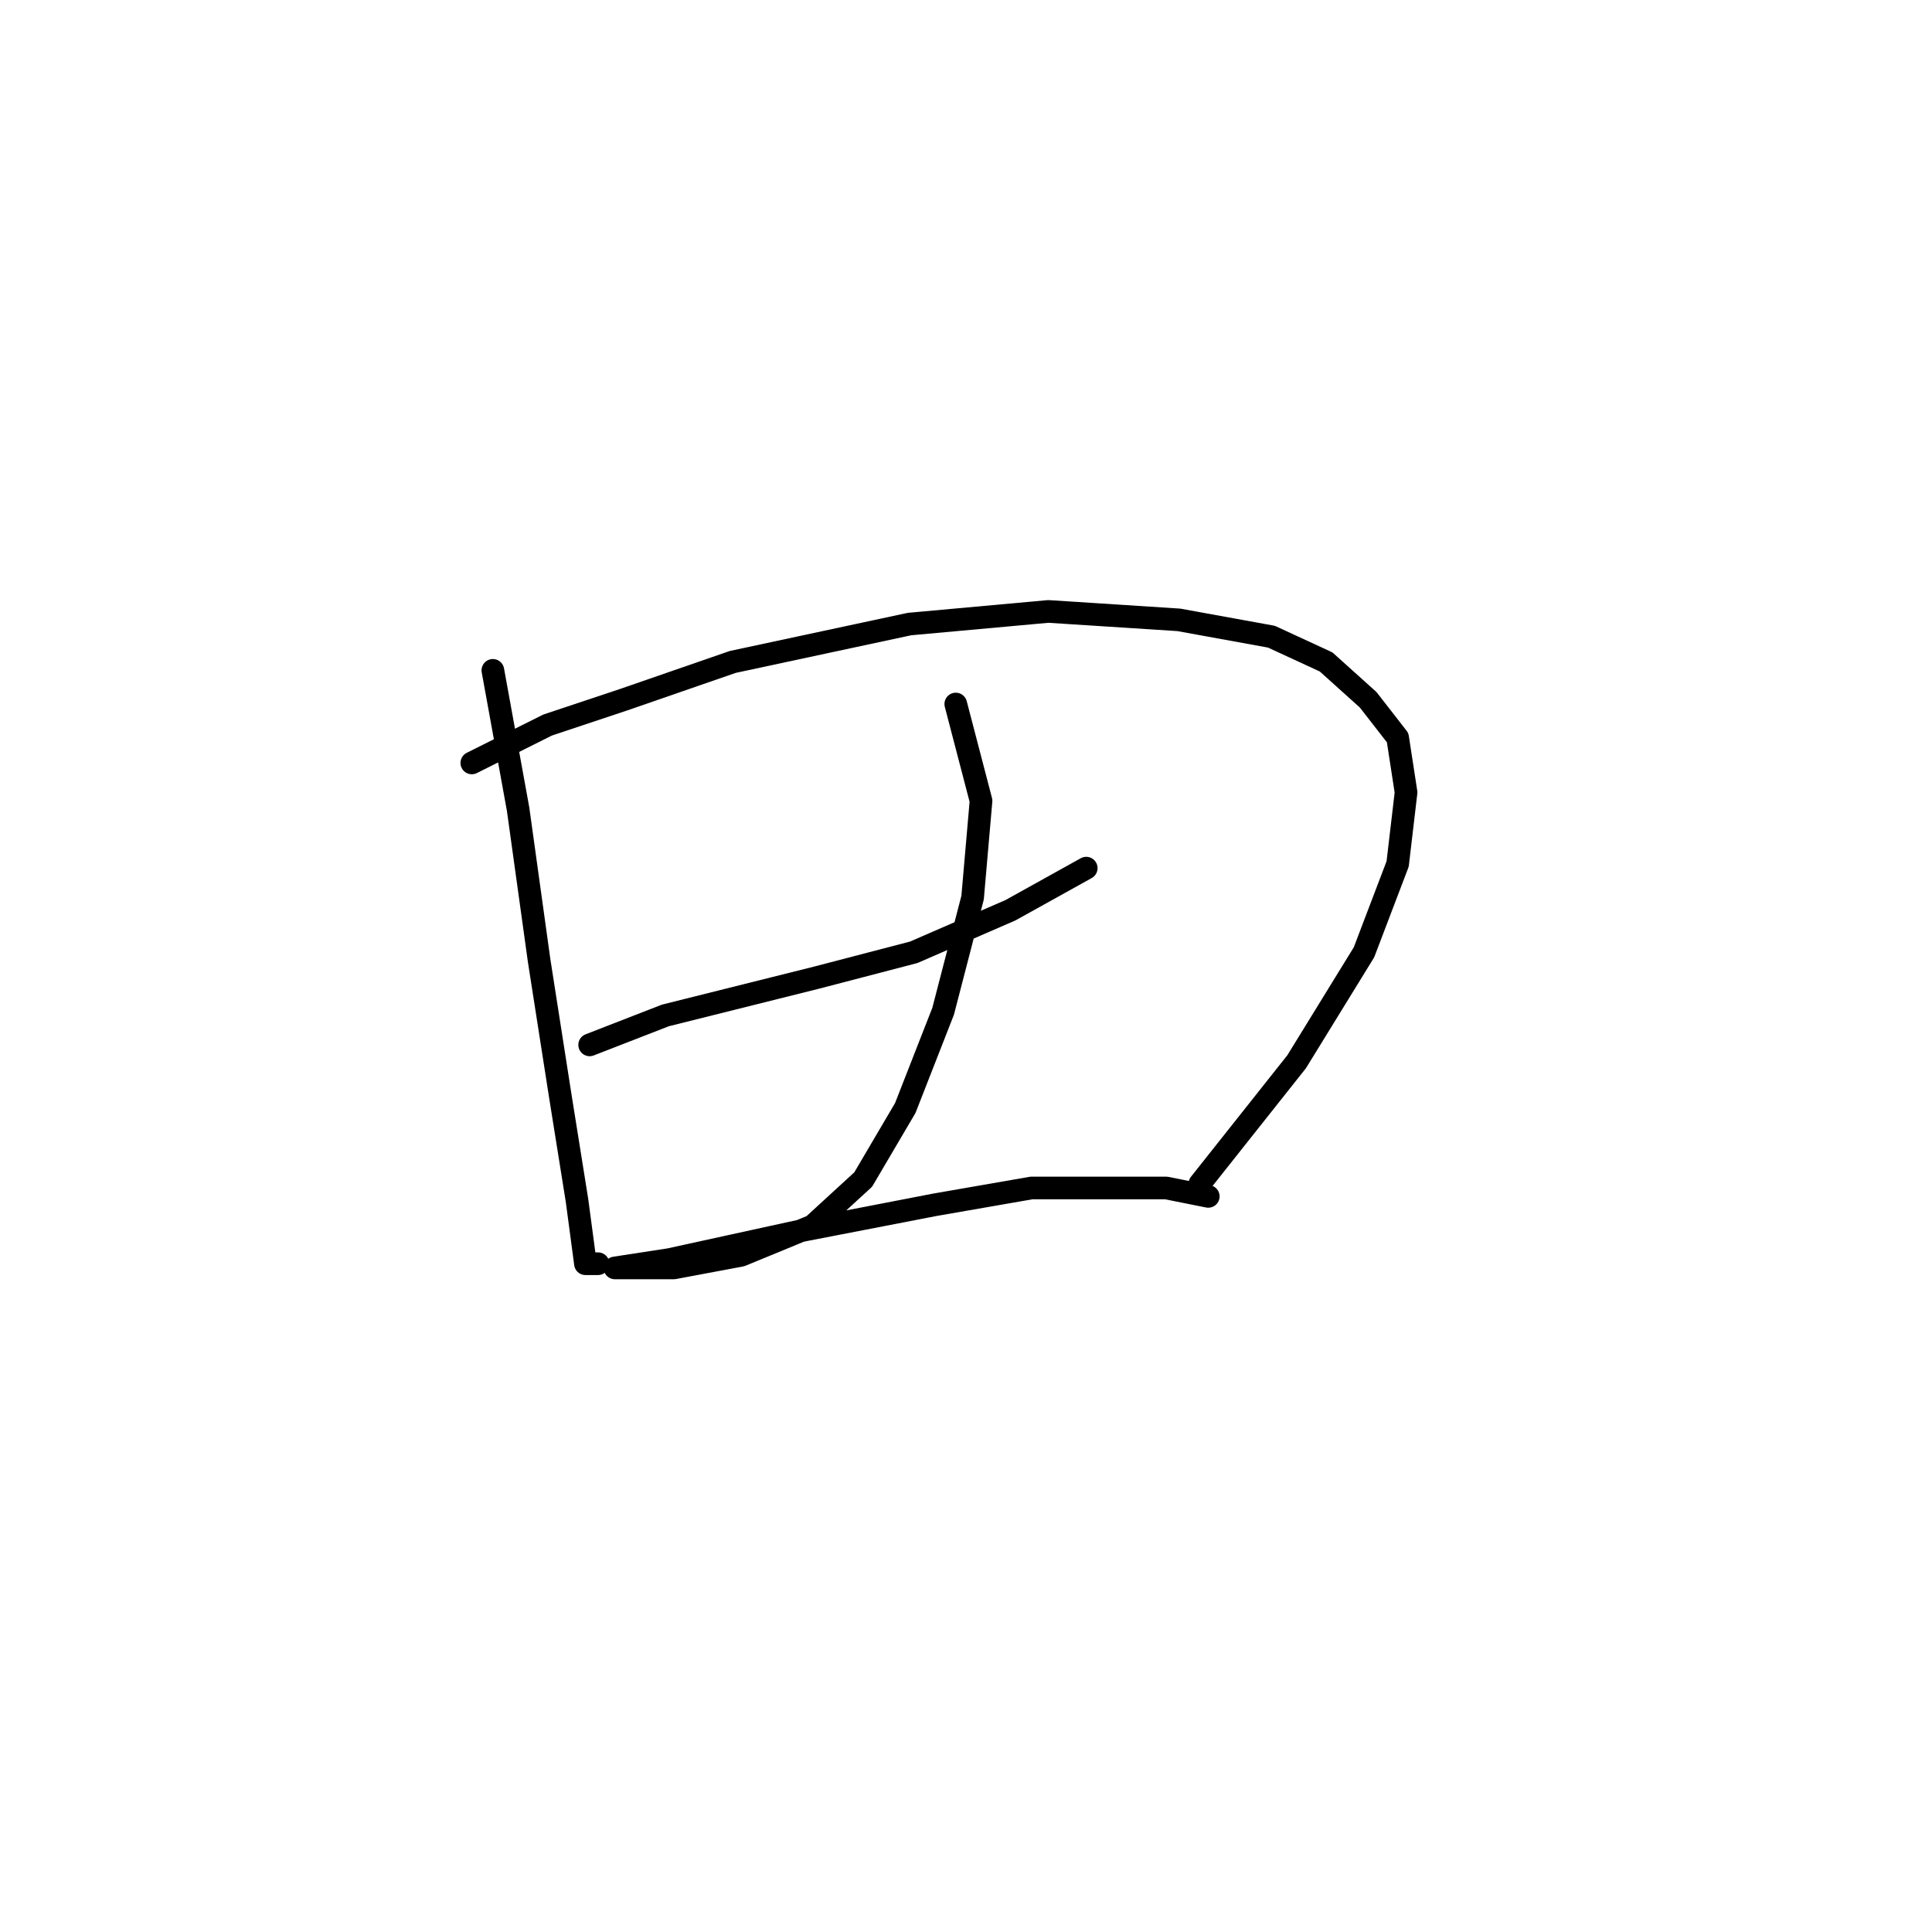 <?xml version="1.0" standalone="no"?>
    <svg width="256" height="256" xmlns="http://www.w3.org/2000/svg" version="1.1">
    <polyline stroke="black" stroke-width="3" stroke-linecap="round" fill="transparent" stroke-linejoin="round" points="65.307 88.825 68.652 107.227 71.44 127.301 74.229 145.145 76.459 159.085 77.574 167.45 79.247 167.45 79.247 167.45 " />
        <polyline stroke="black" stroke-width="3" stroke-linecap="round" fill="transparent" stroke-linejoin="round" points="62.518 101.093 72.556 96.074 82.593 92.729 97.091 87.71 120.511 82.691 138.912 81.018 156.199 82.134 168.466 84.364 175.715 87.71 181.292 92.729 185.195 97.747 186.31 104.996 185.195 114.476 180.734 126.186 171.812 140.684 158.987 156.855 158.987 156.855 " />
        <polyline stroke="black" stroke-width="3" stroke-linecap="round" fill="transparent" stroke-linejoin="round" points="78.132 138.453 88.169 134.55 97.091 132.32 108.243 129.531 121.069 126.186 133.894 120.61 143.931 115.033 143.931 115.033 " />
        <polyline stroke="black" stroke-width="3" stroke-linecap="round" fill="transparent" stroke-linejoin="round" points="126.645 93.286 129.991 106.111 128.875 118.937 124.972 133.992 119.953 146.818 114.377 156.297 107.686 162.431 98.206 166.334 89.284 168.007 83.708 168.007 81.478 168.007 81.478 168.007 88.727 166.892 106.57 162.989 123.857 159.643 136.682 157.412 144.489 157.412 154.526 157.412 160.102 158.528 160.102 158.528 " />
        </svg>
